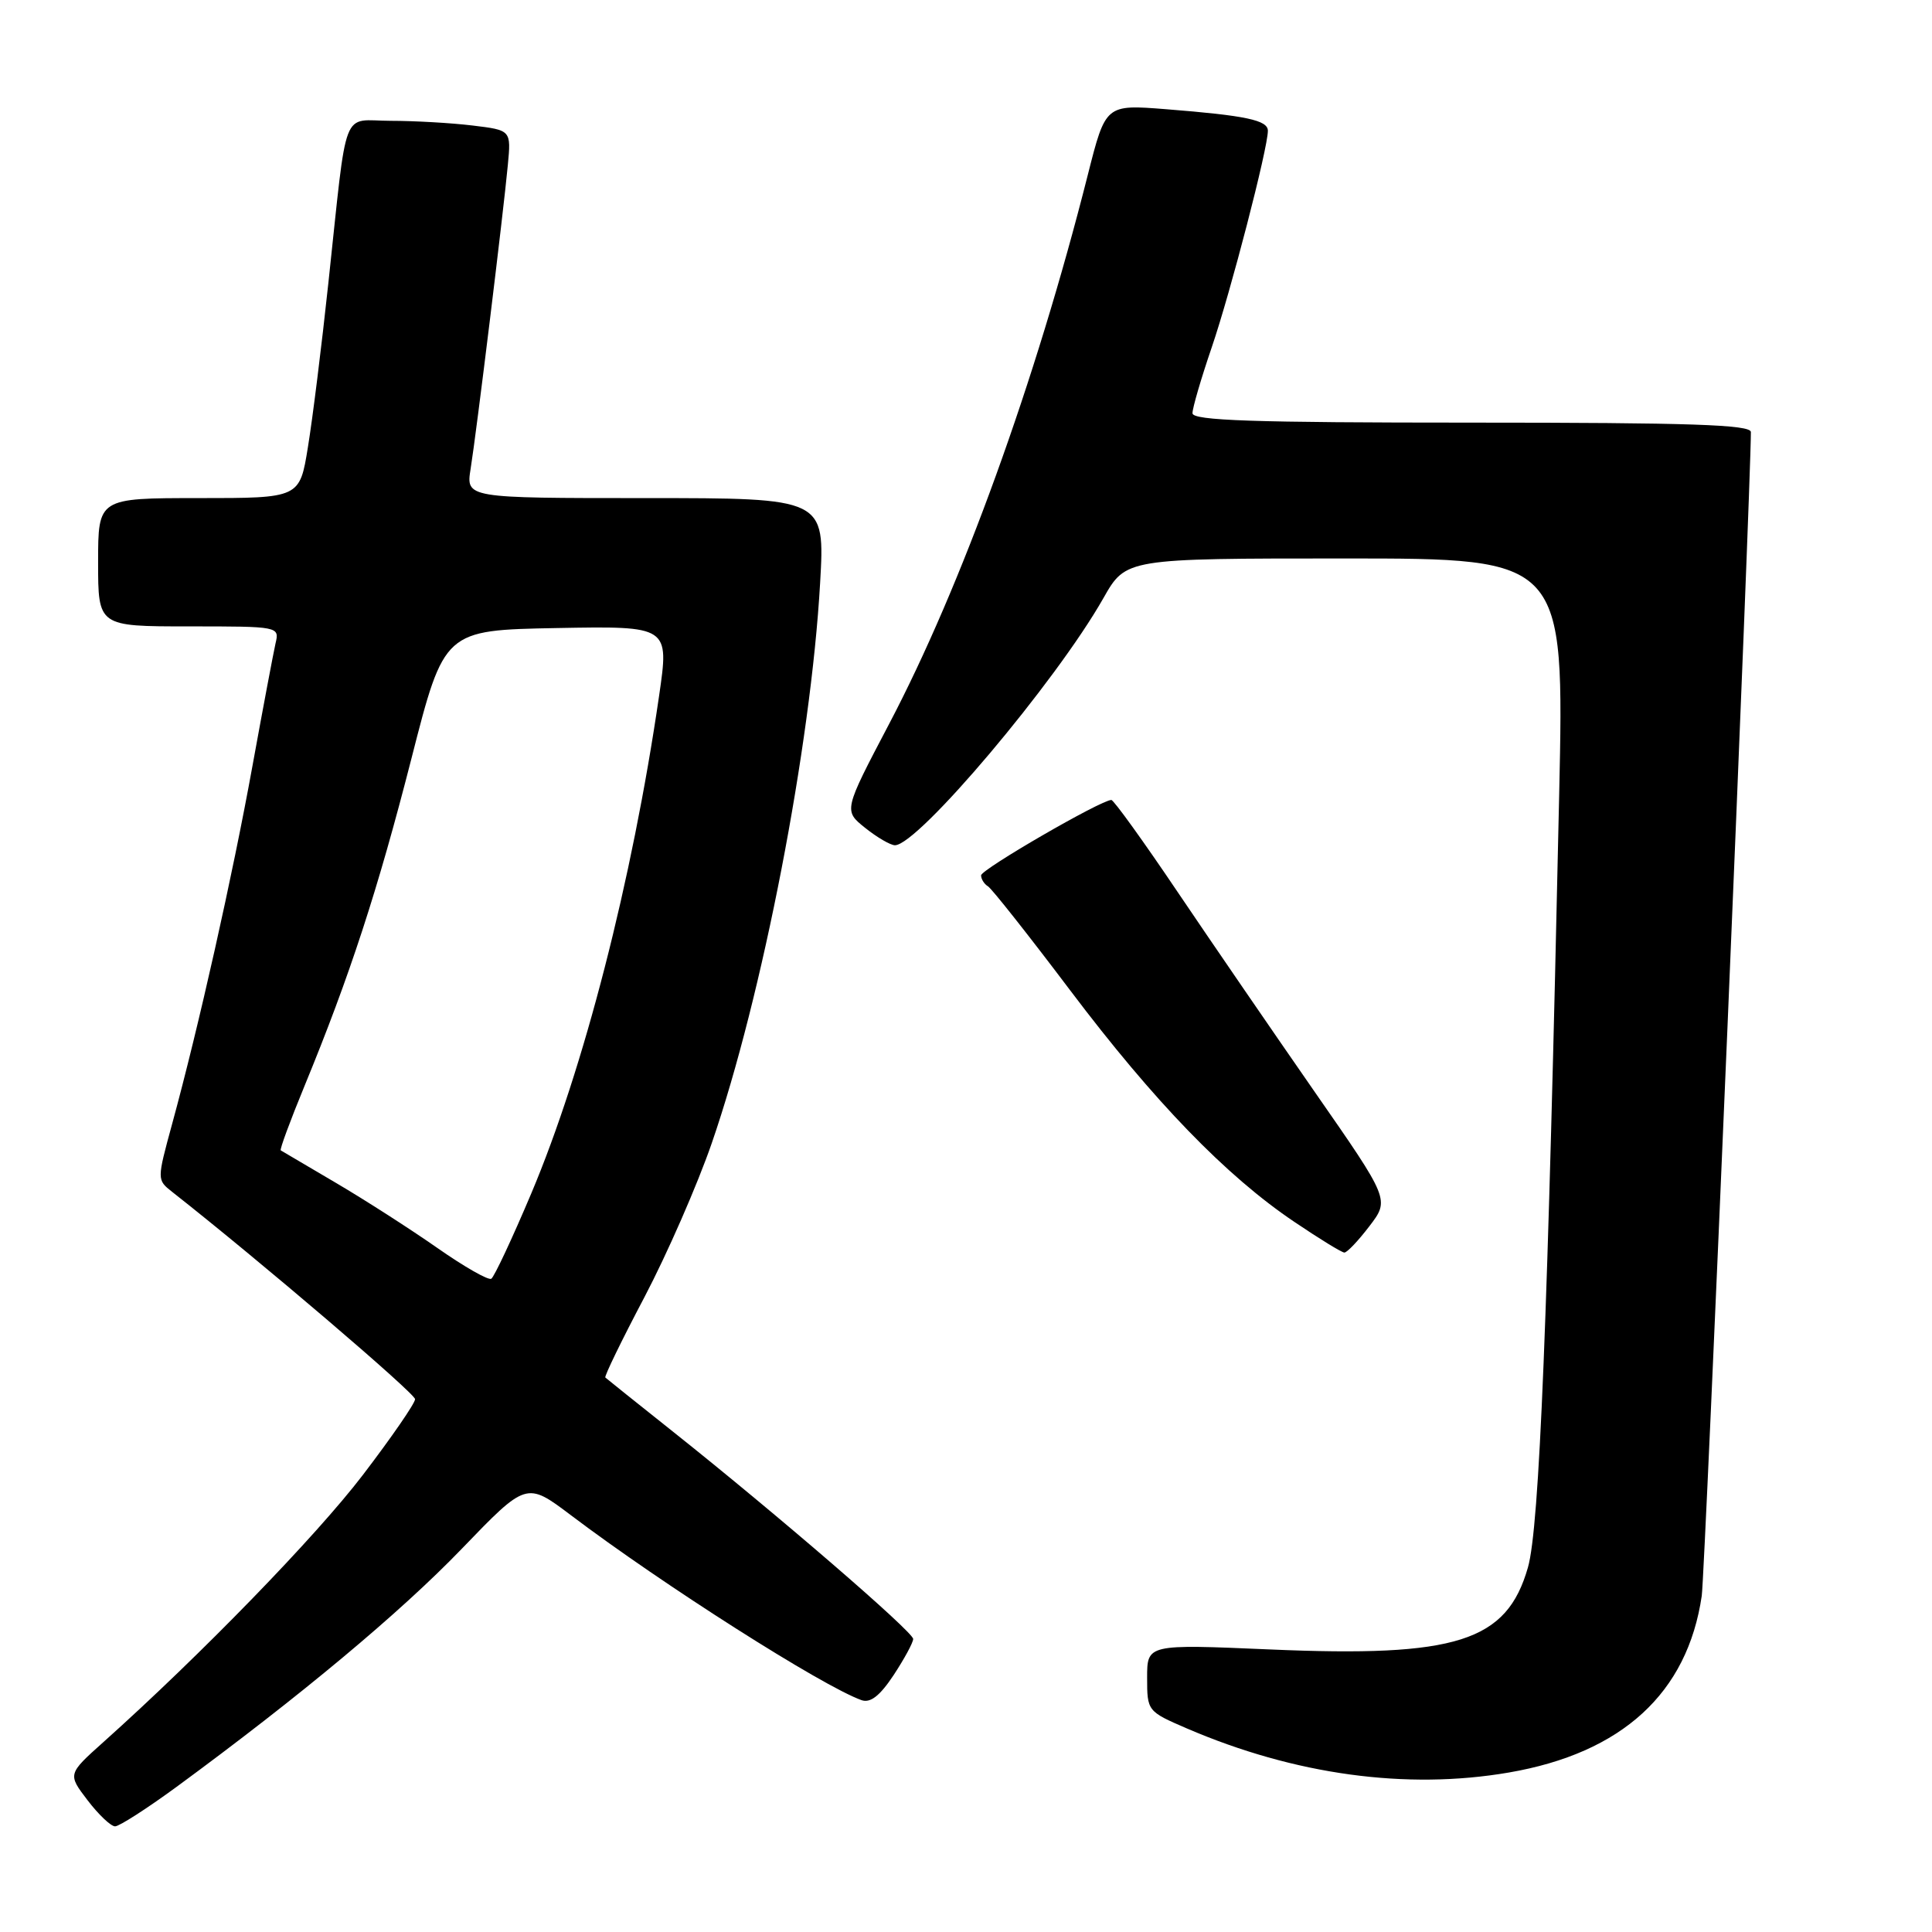 <?xml version="1.0" encoding="UTF-8" standalone="no"?>
<!DOCTYPE svg PUBLIC "-//W3C//DTD SVG 1.1//EN" "http://www.w3.org/Graphics/SVG/1.1/DTD/svg11.dtd" >
<svg xmlns="http://www.w3.org/2000/svg" xmlns:xlink="http://www.w3.org/1999/xlink" version="1.1" viewBox="0 0 256 256">
 <g >
 <path fill="currentColor"
d=" M 23.38 236.78 C 39.77 224.75 53.02 213.69 61.13 205.28 C 69.75 196.33 69.75 196.33 75.63 200.76 C 87.82 209.98 108.97 223.43 114.16 225.28 C 115.33 225.69 116.59 224.71 118.41 221.96 C 119.83 219.80 121.00 217.65 121.00 217.17 C 121.00 216.23 102.97 200.67 89.11 189.65 C 84.38 185.89 80.37 182.68 80.21 182.53 C 80.05 182.38 82.38 177.59 85.39 171.88 C 88.39 166.17 92.41 156.99 94.31 151.48 C 101.02 132.05 107.44 98.87 108.67 77.25 C 109.31 66.00 109.31 66.00 85.53 66.00 C 61.74 66.00 61.74 66.00 62.36 62.12 C 63.14 57.27 66.71 28.10 67.29 21.87 C 67.73 17.25 67.73 17.25 62.61 16.63 C 59.80 16.29 54.93 16.01 51.80 16.01 C 45.14 16.00 46.09 13.53 43.51 37.50 C 42.63 45.75 41.41 55.54 40.80 59.25 C 39.71 66.00 39.71 66.00 26.35 66.00 C 13.00 66.00 13.00 66.00 13.00 74.50 C 13.00 83.00 13.00 83.00 25.02 83.00 C 36.97 83.00 37.04 83.01 36.51 85.25 C 36.23 86.49 34.85 93.80 33.45 101.50 C 30.82 116.02 26.32 136.08 22.81 148.92 C 20.79 156.33 20.79 156.33 22.80 157.92 C 34.40 167.04 55.00 184.63 55.00 185.40 C 55.00 185.94 51.89 190.45 48.08 195.44 C 41.86 203.58 26.65 219.24 13.73 230.81 C 8.96 235.08 8.96 235.08 11.60 238.54 C 13.05 240.44 14.69 242.00 15.25 242.00 C 15.80 242.00 19.46 239.65 23.38 236.78 Z  M 199.92 234.87 C 214.93 232.29 223.60 224.35 225.49 211.46 C 225.92 208.51 232.00 64.50 232.00 57.25 C 232.00 56.27 223.97 56.00 195.00 56.00 C 166.06 56.00 158.00 55.73 158.01 54.75 C 158.01 54.06 159.16 50.12 160.57 46.00 C 163.07 38.67 168.00 19.66 168.00 17.33 C 168.00 15.92 165.11 15.31 154.50 14.47 C 146.50 13.84 146.50 13.84 144.14 23.17 C 137.21 50.58 127.39 77.71 117.80 95.95 C 111.78 107.41 111.78 107.41 114.64 109.70 C 116.21 110.96 117.99 111.99 118.58 112.00 C 121.64 112.01 139.93 90.33 146.21 79.25 C 149.19 74.00 149.19 74.00 178.24 74.00 C 207.28 74.00 207.28 74.00 206.60 105.25 C 205.09 174.96 203.98 202.38 202.46 207.69 C 199.65 217.53 193.02 219.63 168.27 218.56 C 152.00 217.86 152.00 217.86 152.00 222.31 C 152.00 226.72 152.04 226.77 157.25 229.02 C 171.54 235.17 186.34 237.20 199.92 234.87 Z  M 181.45 162.48 C 184.14 158.96 184.14 158.96 174.24 144.73 C 168.80 136.90 160.63 124.99 156.08 118.25 C 151.54 111.51 147.57 106.00 147.26 106.00 C 145.89 106.00 130.00 115.20 130.00 115.99 C 130.00 116.48 130.41 117.14 130.92 117.45 C 131.43 117.77 136.34 123.98 141.83 131.26 C 152.93 145.97 162.47 155.82 171.50 161.90 C 174.80 164.13 177.78 165.96 178.13 165.97 C 178.48 165.99 179.97 164.42 181.45 162.48 Z  M 57.95 165.36 C 54.40 162.88 48.35 158.99 44.50 156.73 C 40.65 154.47 37.37 152.53 37.20 152.43 C 37.04 152.33 38.46 148.48 40.36 143.87 C 46.35 129.31 50.04 118.00 54.52 100.50 C 58.86 83.50 58.86 83.50 73.77 83.22 C 88.68 82.95 88.68 82.95 87.33 92.22 C 83.77 116.67 77.34 141.69 70.39 158.15 C 67.87 164.11 65.49 169.19 65.10 169.44 C 64.71 169.68 61.49 167.84 57.95 165.36 Z "/>
</g>
</svg>
